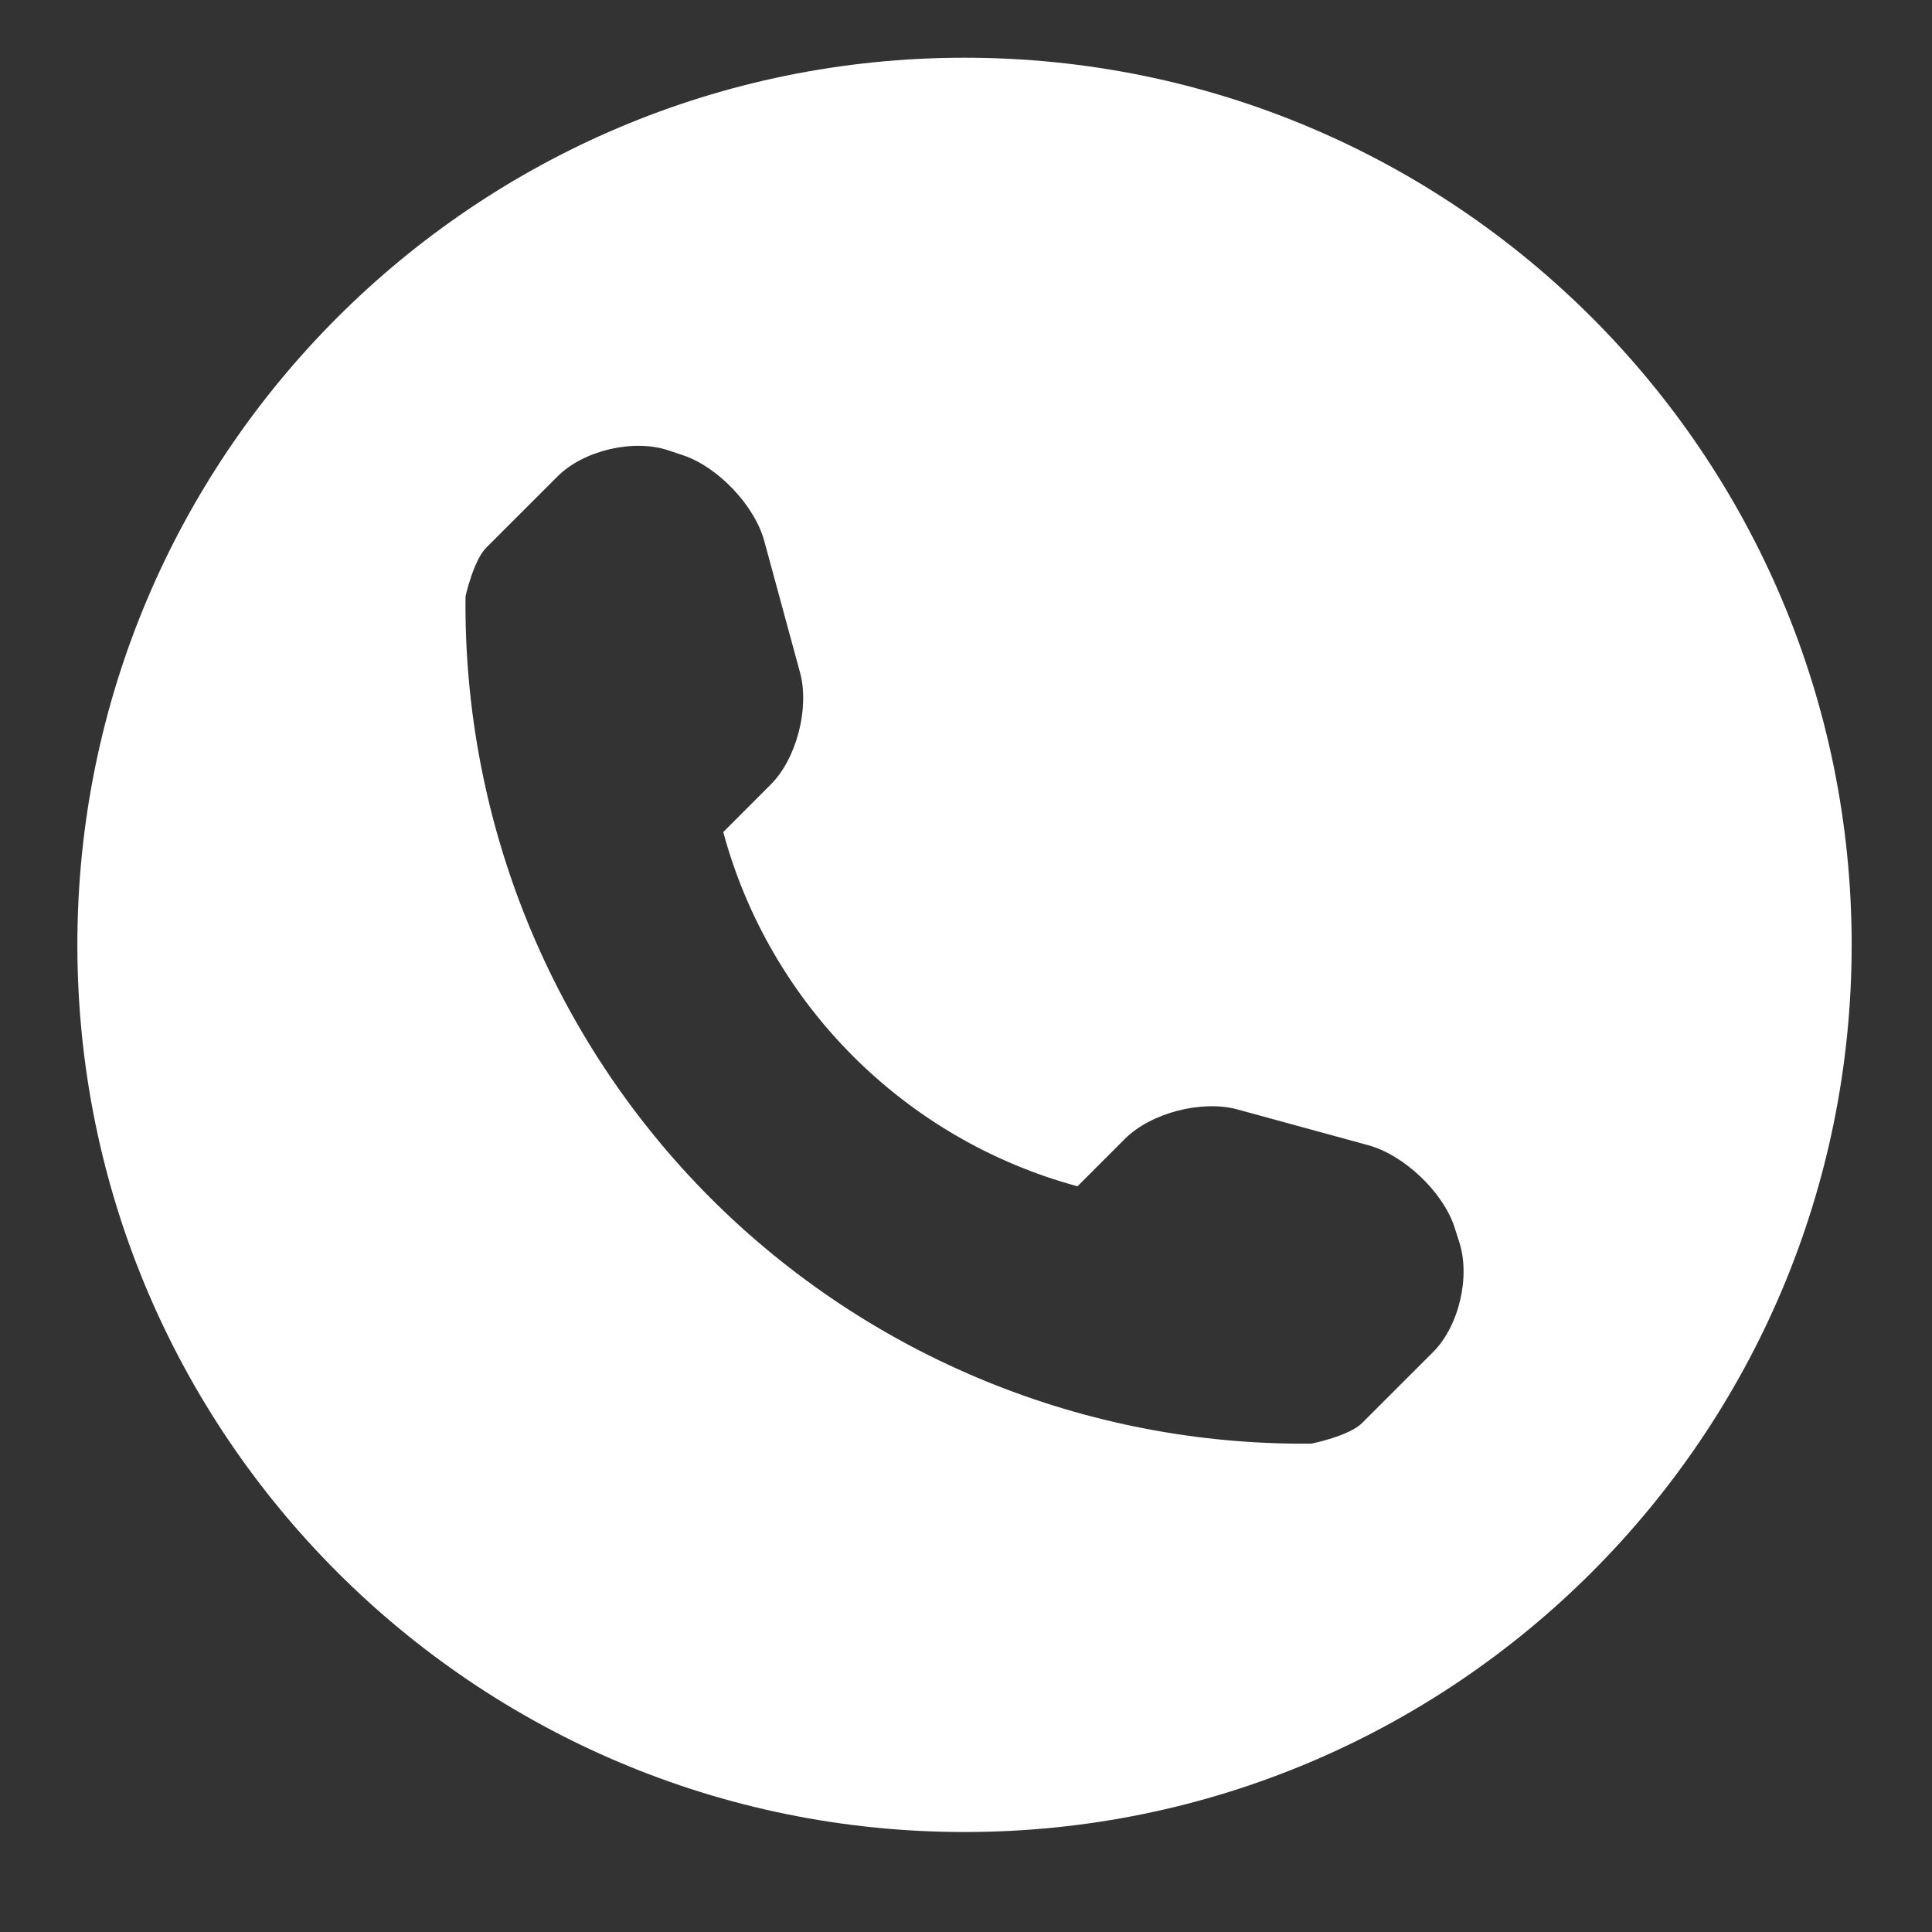 <?xml version="1.0" encoding="UTF-8"?>
<svg xmlns="http://www.w3.org/2000/svg" xmlns:xlink="http://www.w3.org/1999/xlink" width="48pt" height="48pt" viewBox="0 0 48 48" version="1.2">
<rect x="0" y="0" width="48" height="48" fill="#333333" stroke="none"/>
<defs>
<clipPath id="clip1">
  <path d="M 1.922 1.434 L 46.004 1.434 L 46.004 45.516 L 1.922 45.516 Z M 1.922 1.434 "/>
</clipPath>
</defs>
<g id="surface1">
<g clip-path="url(#clip1)" clip-rule="nonzero">
<path style=" stroke:none;fill-rule:nonzero;fill:rgb(100%,100%,100%);fill-opacity:1;" d="M 23.965 1.434 C 11.793 1.434 1.922 11.301 1.922 23.473 C 1.922 35.645 11.793 45.516 23.965 45.516 C 36.137 45.516 46.004 35.645 46.004 23.473 C 46.004 11.301 36.137 1.434 23.965 1.434 Z M 35.602 33.594 L 33.836 35.359 C 33.523 35.672 32.602 35.867 32.57 35.867 C 26.988 35.918 21.613 33.723 17.66 29.773 C 13.703 25.812 11.508 20.418 11.566 14.816 C 11.566 14.812 11.766 13.918 12.082 13.605 L 13.848 11.84 C 14.492 11.191 15.734 10.898 16.602 11.188 L 16.973 11.312 C 17.84 11.602 18.75 12.562 18.988 13.441 L 19.875 16.703 C 20.117 17.586 19.793 18.848 19.148 19.492 L 17.969 20.672 C 19.125 24.953 22.484 28.312 26.77 29.473 L 27.949 28.293 C 28.598 27.648 29.855 27.324 30.738 27.562 L 33.996 28.453 C 34.879 28.695 35.836 29.602 36.129 30.465 L 36.25 30.844 C 36.539 31.711 36.25 32.949 35.602 33.594 Z M 35.602 33.594 "/>
</g>
</g>
</svg>
